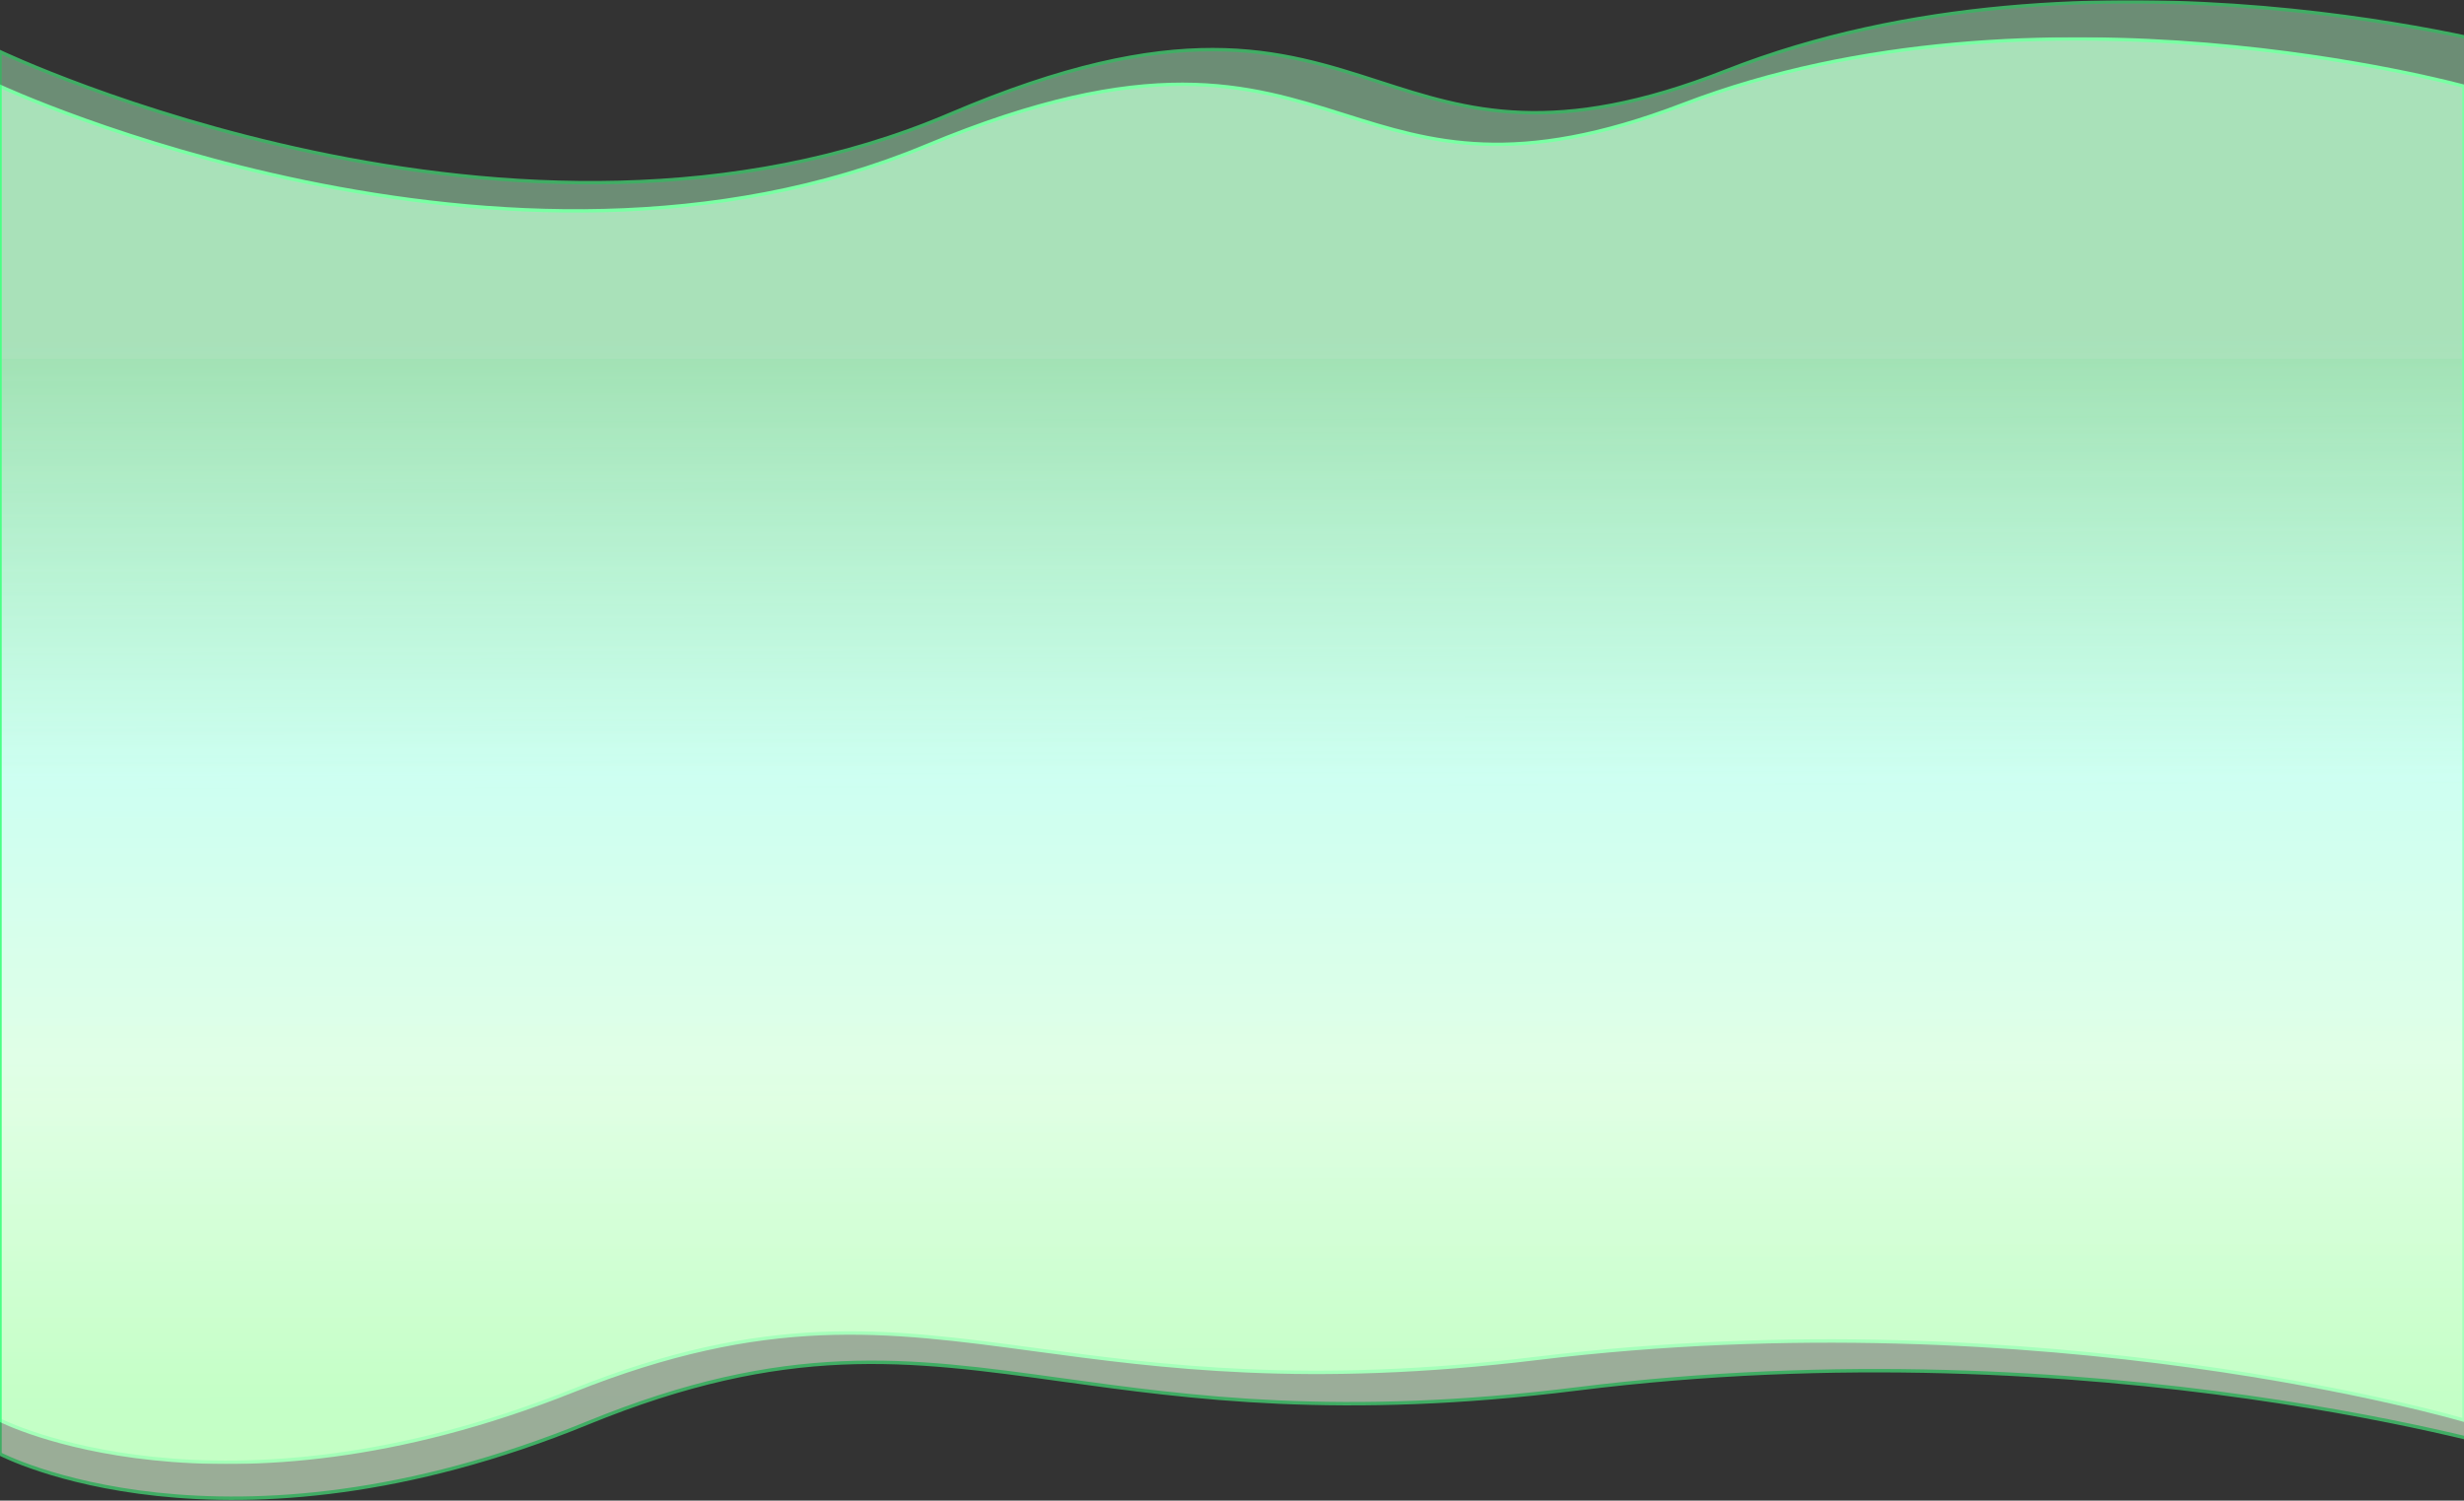 <svg width="1440" height="877" viewBox="0 0 1440 877" fill="none" xmlns="http://www.w3.org/2000/svg">
<rect x="0" y="0" width="1440" height="877" fill="#333333" stroke="none"/>
<mask id="path-1-outside-1_3729_92304" maskUnits="userSpaceOnUse" x="-1" y="21.734" width="1442" height="834" fill="black">
<rect fill="white" x="-1" y="21.734" width="1442" height="834"/>
<path fill-rule="evenodd" clip-rule="evenodd" d="M1440 50.433V432.633V830.008C1440 830.008 1195.54 757.681 898.594 793.844C763.923 810.246 678.094 798.662 605.155 788.818C517.268 776.956 448.097 767.621 334.745 812.814C127.324 895.514 0 830.008 0 830.008V432.633V50.433C0 50.433 295.312 187.823 541.406 85.216C671.145 31.122 729.36 49.461 785.798 67.24C836.414 83.185 885.601 98.68 983.672 61.072C1191.09 -18.47 1440 50.433 1440 50.433Z"/>
</mask>
<path fill-rule="evenodd" clip-rule="evenodd" d="M1440 50.433V432.633V830.008C1440 830.008 1195.54 757.681 898.594 793.844C763.923 810.246 678.094 798.662 605.155 788.818C517.268 776.956 448.097 767.621 334.745 812.814C127.324 895.514 0 830.008 0 830.008V432.633V50.433C0 50.433 295.312 187.823 541.406 85.216C671.145 31.122 729.36 49.461 785.798 67.24C836.414 83.185 885.601 98.68 983.672 61.072C1191.09 -18.47 1440 50.433 1440 50.433Z" fill="url(#paint0_linear_3729_92304)"/>
<path d="M1440 50.433H1441V49.672L1440.27 49.469L1440 50.433ZM1440 830.008L1439.72 830.967L1441 831.347V830.008H1440ZM898.594 793.844L898.715 794.837L898.594 793.844ZM605.155 788.818L605.289 787.827L605.155 788.818ZM334.745 812.814L334.375 811.885L334.745 812.814ZM0 830.008H-1V830.618L-0.457 830.897L0 830.008ZM0 50.433L0.422 49.526L-1 48.865V50.433H0ZM541.406 85.216L541.021 84.293L541.406 85.216ZM785.798 67.24L785.498 68.194L785.798 67.24ZM983.672 61.072L983.314 60.139L983.672 61.072ZM1441 432.633V50.433H1439V432.633H1441ZM1441 830.008V432.633H1439V830.008H1441ZM898.715 794.837C1047.08 776.768 1182.34 785.802 1280.51 799.356C1329.6 806.132 1369.41 814.037 1396.94 820.247C1410.71 823.353 1421.41 826.034 1428.66 827.938C1432.29 828.89 1435.05 829.648 1436.91 830.168C1437.84 830.427 1438.54 830.628 1439.01 830.763C1439.25 830.83 1439.42 830.881 1439.54 830.916C1439.6 830.933 1439.64 830.946 1439.67 830.954C1439.69 830.959 1439.7 830.962 1439.71 830.964C1439.71 830.965 1439.71 830.966 1439.71 830.966C1439.72 830.967 1439.72 830.967 1440 830.008C1440.28 829.049 1440.28 829.049 1440.28 829.048C1440.28 829.048 1440.28 829.047 1440.27 829.046C1440.26 829.043 1440.25 829.04 1440.24 829.036C1440.21 829.027 1440.16 829.013 1440.1 828.996C1439.98 828.961 1439.8 828.909 1439.57 828.841C1439.09 828.704 1438.39 828.503 1437.45 828.242C1435.58 827.719 1432.81 826.959 1429.17 826.004C1421.89 824.094 1411.17 821.407 1397.38 818.297C1369.8 812.076 1329.94 804.159 1280.79 797.374C1182.49 783.805 1047.05 774.757 898.473 792.852L898.715 794.837ZM605.022 789.809C677.988 799.657 763.917 811.254 898.715 794.837L898.473 792.852C763.929 809.237 678.2 797.667 605.289 787.827L605.022 789.809ZM335.116 813.743C448.221 768.648 517.18 777.953 605.022 789.809L605.289 787.827C517.356 775.959 447.972 766.594 334.375 811.885L335.116 813.743ZM0 830.008C-0.457 830.897 -0.456 830.898 -0.455 830.899C-0.454 830.899 -0.452 830.9 -0.45 830.901C-0.445 830.904 -0.439 830.907 -0.43 830.911C-0.413 830.92 -0.389 830.932 -0.356 830.949C-0.291 830.981 -0.196 831.029 -0.069 831.091C0.184 831.215 0.56 831.397 1.057 831.63C2.052 832.095 3.533 832.763 5.489 833.583C9.401 835.224 15.213 837.47 22.831 839.904C38.067 844.772 60.532 850.391 89.486 853.418C147.399 859.473 231.248 855.155 335.116 813.743L334.375 811.885C230.821 853.173 147.298 857.452 89.694 851.429C60.889 848.417 38.558 842.829 23.44 837.999C15.88 835.584 10.124 833.358 6.263 831.739C4.332 830.93 2.875 830.272 1.904 829.818C1.418 829.591 1.054 829.415 0.812 829.296C0.692 829.237 0.602 829.192 0.542 829.162C0.513 829.147 0.491 829.136 0.477 829.129C0.47 829.125 0.464 829.122 0.461 829.121C0.46 829.12 0.459 829.12 0.458 829.119C0.457 829.119 0.457 829.119 0 830.008ZM-1 432.633V830.008H1V432.633H-1ZM-1 50.433V432.633H1V50.433H-1ZM541.021 84.293C418.241 135.485 283.121 126.826 178.62 105.323C126.38 94.573 81.822 80.62 50.325 69.355C34.577 63.723 22.095 58.763 13.554 55.213C9.283 53.437 5.997 52.014 3.78 51.036C2.672 50.547 1.831 50.169 1.268 49.913C0.986 49.785 0.774 49.688 0.632 49.623C0.562 49.591 0.509 49.566 0.474 49.55C0.456 49.542 0.443 49.536 0.434 49.532C0.43 49.53 0.427 49.529 0.425 49.528C0.423 49.527 0.422 49.526 0 50.433C-0.422 51.34 -0.42 51.34 -0.418 51.341C-0.416 51.343 -0.412 51.344 -0.407 51.346C-0.398 51.351 -0.384 51.357 -0.366 51.366C-0.329 51.383 -0.275 51.408 -0.203 51.441C-0.058 51.507 0.157 51.606 0.442 51.735C1.011 51.993 1.858 52.374 2.973 52.866C5.202 53.85 8.501 55.278 12.786 57.059C21.355 60.622 33.868 65.594 49.651 71.239C81.215 82.528 125.866 96.509 178.216 107.282C282.895 128.821 418.478 137.553 541.791 86.139L541.021 84.293ZM786.099 66.286C757.879 57.396 729.085 48.321 691.091 48.275C653.098 48.23 605.976 57.21 541.021 84.293L541.791 86.139C606.575 59.127 653.43 50.23 691.089 50.275C728.746 50.321 757.279 59.304 785.498 68.194L786.099 66.286ZM983.314 60.139C934.377 78.905 897.698 84.399 866.977 83.239C836.245 82.079 811.413 74.261 786.099 66.286L785.498 68.194C810.799 76.164 835.868 84.066 866.902 85.238C897.946 86.41 934.896 80.848 984.03 62.006L983.314 60.139ZM1440 50.433C1440.27 49.469 1440.27 49.469 1440.26 49.468C1440.26 49.468 1440.26 49.467 1440.25 49.466C1440.25 49.464 1440.23 49.46 1440.22 49.456C1440.19 49.448 1440.14 49.435 1440.08 49.419C1439.96 49.385 1439.78 49.336 1439.54 49.272C1439.06 49.143 1438.34 48.954 1437.4 48.711C1435.53 48.224 1432.74 47.521 1429.13 46.655C1421.91 44.924 1411.36 42.54 1398.06 39.928C1371.46 34.706 1333.82 28.573 1289.7 24.928C1201.48 17.639 1087.22 20.291 983.314 60.139L984.03 62.006C1087.54 22.311 1201.45 19.644 1289.54 26.921C1333.57 30.559 1371.13 36.68 1397.67 41.891C1410.95 44.496 1421.47 46.874 1428.67 48.6C1432.27 49.463 1435.04 50.163 1436.9 50.647C1437.84 50.889 1438.55 51.076 1439.02 51.204C1439.26 51.267 1439.44 51.316 1439.56 51.348C1439.62 51.364 1439.66 51.377 1439.69 51.385C1439.7 51.389 1439.72 51.392 1439.72 51.394C1439.73 51.395 1439.73 51.395 1439.73 51.396C1439.73 51.397 1439.73 51.397 1440 50.433Z" fill="#4AFF85" mask="url(#path-1-outside-1_3729_92304)"/>
<g opacity="0.6">
<mask id="path-3-outside-2_3729_92304" maskUnits="userSpaceOnUse" x="-1" y="0.094" width="1479" height="877" fill="black">
<rect fill="white" x="-1" y="0.094" width="1479" height="877"/>
<path fill-rule="evenodd" clip-rule="evenodd" d="M1476.91 432.005H1476.91V849.75C1476.91 849.75 1226.18 773.715 921.624 811.733C783.501 828.975 695.473 816.797 620.665 806.448C530.525 793.979 459.581 784.165 343.325 831.675C130.587 918.614 0 849.75 0 849.75V432.005H0.001V30.212C0.001 30.212 302.882 174.645 555.283 66.778C688.347 9.911 748.054 29.19 805.939 47.881C857.852 64.644 908.3 80.933 1008.88 41.397C1221.62 -42.222 1476.91 30.212 1476.91 30.212V432.005Z"/>
</mask>
<path fill-rule="evenodd" clip-rule="evenodd" d="M1476.91 432.005H1476.91V849.75C1476.91 849.75 1226.18 773.715 921.624 811.733C783.501 828.975 695.473 816.797 620.665 806.448C530.525 793.979 459.581 784.165 343.325 831.675C130.587 918.614 0 849.75 0 849.75V432.005H0.001V30.212C0.001 30.212 302.882 174.645 555.283 66.778C688.347 9.911 748.054 29.19 805.939 47.881C857.852 64.644 908.3 80.933 1008.88 41.397C1221.62 -42.222 1476.91 30.212 1476.91 30.212V432.005Z" fill="url(#paint1_linear_3729_92304)"/>
<path d="M1476.91 432.005V431.005H1475.91V432.005H1476.91ZM1476.91 432.005V433.005H1477.91V432.005H1476.91ZM1476.91 849.75L1476.62 850.707L1477.91 851.099V849.75H1476.91ZM921.624 811.733L921.5 810.74L921.624 811.733ZM620.665 806.448L620.802 805.458L620.665 806.448ZM343.325 831.675L342.946 830.749L343.325 831.675ZM0 849.75H-1V850.353L-0.466 850.635L0 849.75ZM0 432.005V431.005H-1V432.005H0ZM0.001 432.005V433.005H1.001V432.005H0.001ZM0.001 30.212L0.432 29.31L-0.999 28.628V30.212H0.001ZM555.283 66.778L555.676 67.698L555.283 66.778ZM805.939 47.881L806.246 46.929L805.939 47.881ZM1008.88 41.397L1008.52 40.466L1008.88 41.397ZM1476.91 30.212H1477.91V29.456L1477.18 29.25L1476.91 30.212ZM1476.91 433.005H1476.91V431.005H1476.91V433.005ZM1477.91 849.75V432.005H1475.91V849.75H1477.91ZM921.748 812.725C1073.91 793.73 1212.64 803.227 1313.33 817.475C1363.68 824.599 1404.51 832.909 1432.75 839.438C1446.87 842.702 1457.84 845.521 1465.28 847.523C1469 848.524 1471.83 849.321 1473.74 849.867C1474.69 850.14 1475.41 850.35 1475.89 850.492C1476.13 850.563 1476.32 850.617 1476.44 850.653C1476.5 850.671 1476.54 850.685 1476.57 850.694C1476.59 850.698 1476.6 850.702 1476.6 850.704C1476.61 850.705 1476.61 850.706 1476.61 850.707C1476.61 850.707 1476.62 850.707 1476.91 849.75C1477.2 848.793 1477.19 848.793 1477.19 848.792C1477.19 848.792 1477.19 848.791 1477.18 848.79C1477.18 848.787 1477.16 848.784 1477.15 848.779C1477.12 848.77 1477.07 848.756 1477.01 848.737C1476.89 848.701 1476.7 848.646 1476.46 848.574C1475.97 848.431 1475.25 848.219 1474.29 847.944C1472.38 847.395 1469.53 846.596 1465.8 845.592C1458.34 843.584 1447.34 840.76 1433.2 837.49C1404.91 830.95 1364.02 822.628 1313.61 815.495C1212.8 801.23 1073.89 791.718 921.5 810.74L921.748 812.725ZM620.528 807.439C695.364 817.792 783.495 829.983 921.748 812.725L921.5 810.74C783.508 827.966 695.581 815.803 620.802 805.458L620.528 807.439ZM343.703 832.601C459.708 785.193 530.435 794.976 620.528 807.439L620.802 805.458C530.615 792.982 459.453 783.136 342.946 830.749L343.703 832.601ZM0 849.75C-0.466 850.635 -0.465 850.635 -0.464 850.636C-0.463 850.637 -0.461 850.638 -0.458 850.639C-0.454 850.642 -0.447 850.645 -0.438 850.65C-0.421 850.659 -0.396 850.672 -0.363 850.689C-0.296 850.723 -0.198 850.773 -0.069 850.838C0.191 850.969 0.576 851.16 1.086 851.404C2.107 851.893 3.626 852.596 5.632 853.458C9.644 855.182 15.604 857.544 23.417 860.102C39.044 865.219 62.084 871.127 91.779 874.309C151.177 880.675 237.175 876.135 343.703 832.601L342.946 830.749C236.737 874.154 151.073 878.652 91.992 872.32C62.449 869.154 39.546 863.279 24.039 858.201C16.286 855.663 10.382 853.323 6.422 851.621C4.441 850.77 2.947 850.078 1.951 849.601C1.452 849.362 1.079 849.177 0.831 849.052C0.707 848.99 0.614 848.942 0.554 848.911C0.523 848.895 0.501 848.884 0.486 848.876C0.479 848.872 0.474 848.87 0.47 848.868C0.469 848.867 0.468 848.866 0.467 848.866C0.466 848.866 0.466 848.866 0 849.75ZM-1 432.005V849.75H1V432.005H-1ZM0.001 431.005H0V433.005H0.001V431.005ZM-0.999 30.212V432.005H1.001V30.212H-0.999ZM554.89 65.858C428.961 119.676 290.378 110.573 183.198 87.967C129.62 76.666 83.919 61.998 51.614 50.156C35.463 44.234 22.662 39.02 13.901 35.288C9.52 33.421 6.15 31.925 3.877 30.897C2.74 30.383 1.877 29.985 1.299 29.716C1.011 29.582 0.793 29.48 0.648 29.412C0.575 29.378 0.521 29.352 0.485 29.335C0.467 29.326 0.453 29.32 0.445 29.316C0.44 29.314 0.437 29.312 0.435 29.311C0.433 29.31 0.432 29.31 0.001 30.212C-0.429 31.115 -0.428 31.116 -0.425 31.117C-0.423 31.118 -0.419 31.12 -0.414 31.122C-0.405 31.127 -0.39 31.133 -0.372 31.142C-0.334 31.16 -0.278 31.186 -0.204 31.221C-0.056 31.291 0.164 31.394 0.456 31.53C1.04 31.802 1.909 32.202 3.052 32.719C5.339 33.753 8.722 35.255 13.117 37.128C21.906 40.872 34.739 46.099 50.926 52.033C83.299 63.901 129.094 78.599 182.786 89.924C290.147 112.568 429.204 121.747 555.676 67.698L554.89 65.858ZM806.246 46.929C777.303 37.584 747.772 28.043 708.804 27.995C669.838 27.947 621.509 37.388 554.89 65.858L555.676 67.698C622.122 39.301 670.178 29.948 708.802 29.995C747.425 30.043 776.689 39.487 805.631 48.833L806.246 46.929ZM1008.52 40.466C958.326 60.195 920.707 65.971 889.198 64.752C857.679 63.532 832.209 55.313 806.246 46.929L805.631 48.833C831.581 57.212 857.292 65.518 889.121 66.75C920.961 67.982 958.857 62.135 1009.25 42.328L1008.52 40.466ZM1476.91 30.212C1477.18 29.25 1477.18 29.25 1477.18 29.249C1477.17 29.249 1477.17 29.248 1477.17 29.247C1477.16 29.244 1477.15 29.241 1477.13 29.236C1477.1 29.228 1477.05 29.214 1476.99 29.197C1476.87 29.162 1476.68 29.11 1476.43 29.043C1475.94 28.907 1475.21 28.708 1474.24 28.453C1472.32 27.941 1469.47 27.202 1465.76 26.292C1458.35 24.472 1447.54 21.966 1433.89 19.221C1406.61 13.73 1368.01 7.283 1322.76 3.451C1232.27 -4.211 1115.09 -1.423 1008.52 40.466L1009.25 42.328C1115.42 0.598 1232.25 -2.206 1322.59 5.444C1367.75 9.268 1406.27 15.703 1433.5 21.181C1447.11 23.92 1457.9 26.42 1465.28 28.234C1468.98 29.141 1471.82 29.877 1473.73 30.386C1474.69 30.64 1475.42 30.837 1475.9 30.971C1476.15 31.038 1476.33 31.089 1476.45 31.123C1476.51 31.14 1476.56 31.153 1476.59 31.162C1476.6 31.166 1476.62 31.169 1476.62 31.171C1476.63 31.172 1476.63 31.173 1476.63 31.174C1476.63 31.174 1476.63 31.174 1476.91 30.212ZM1477.91 432.005V30.212H1475.91V432.005H1477.91Z" fill="#4AFF85" mask="url(#path-3-outside-2_3729_92304)"/>
</g>
<defs>
<linearGradient id="paint0_linear_3729_92304" x1="720" y1="209.862" x2="720.034" y2="816.754" gradientUnits="userSpaceOnUse">
<stop stop-color="#C7FFD8" stop-opacity="0.74"/>
<stop offset="0" stop-color="#B4FFCA" stop-opacity="0.74"/>
<stop offset="0.401" stop-color="#D7FFF4"/>
<stop offset="0.677" stop-color="#DBFFE0"/>
<stop offset="1" stop-color="#9AFFA4"/>
</linearGradient>
<linearGradient id="paint1_linear_3729_92304" x1="738.453" y1="197.814" x2="740.444" y2="854.354" gradientUnits="userSpaceOnUse">
<stop stop-color="#B4FFCA" stop-opacity="0.74"/>
<stop offset="0" stop-color="#B4FFCA" stop-opacity="0.74"/>
<stop offset="0.401" stop-color="#C8FFF0"/>
<stop offset="0.677" stop-color="#E7FFEA"/>
<stop offset="1" stop-color="#DFFFDA"/>
</linearGradient>
</defs>
</svg>
